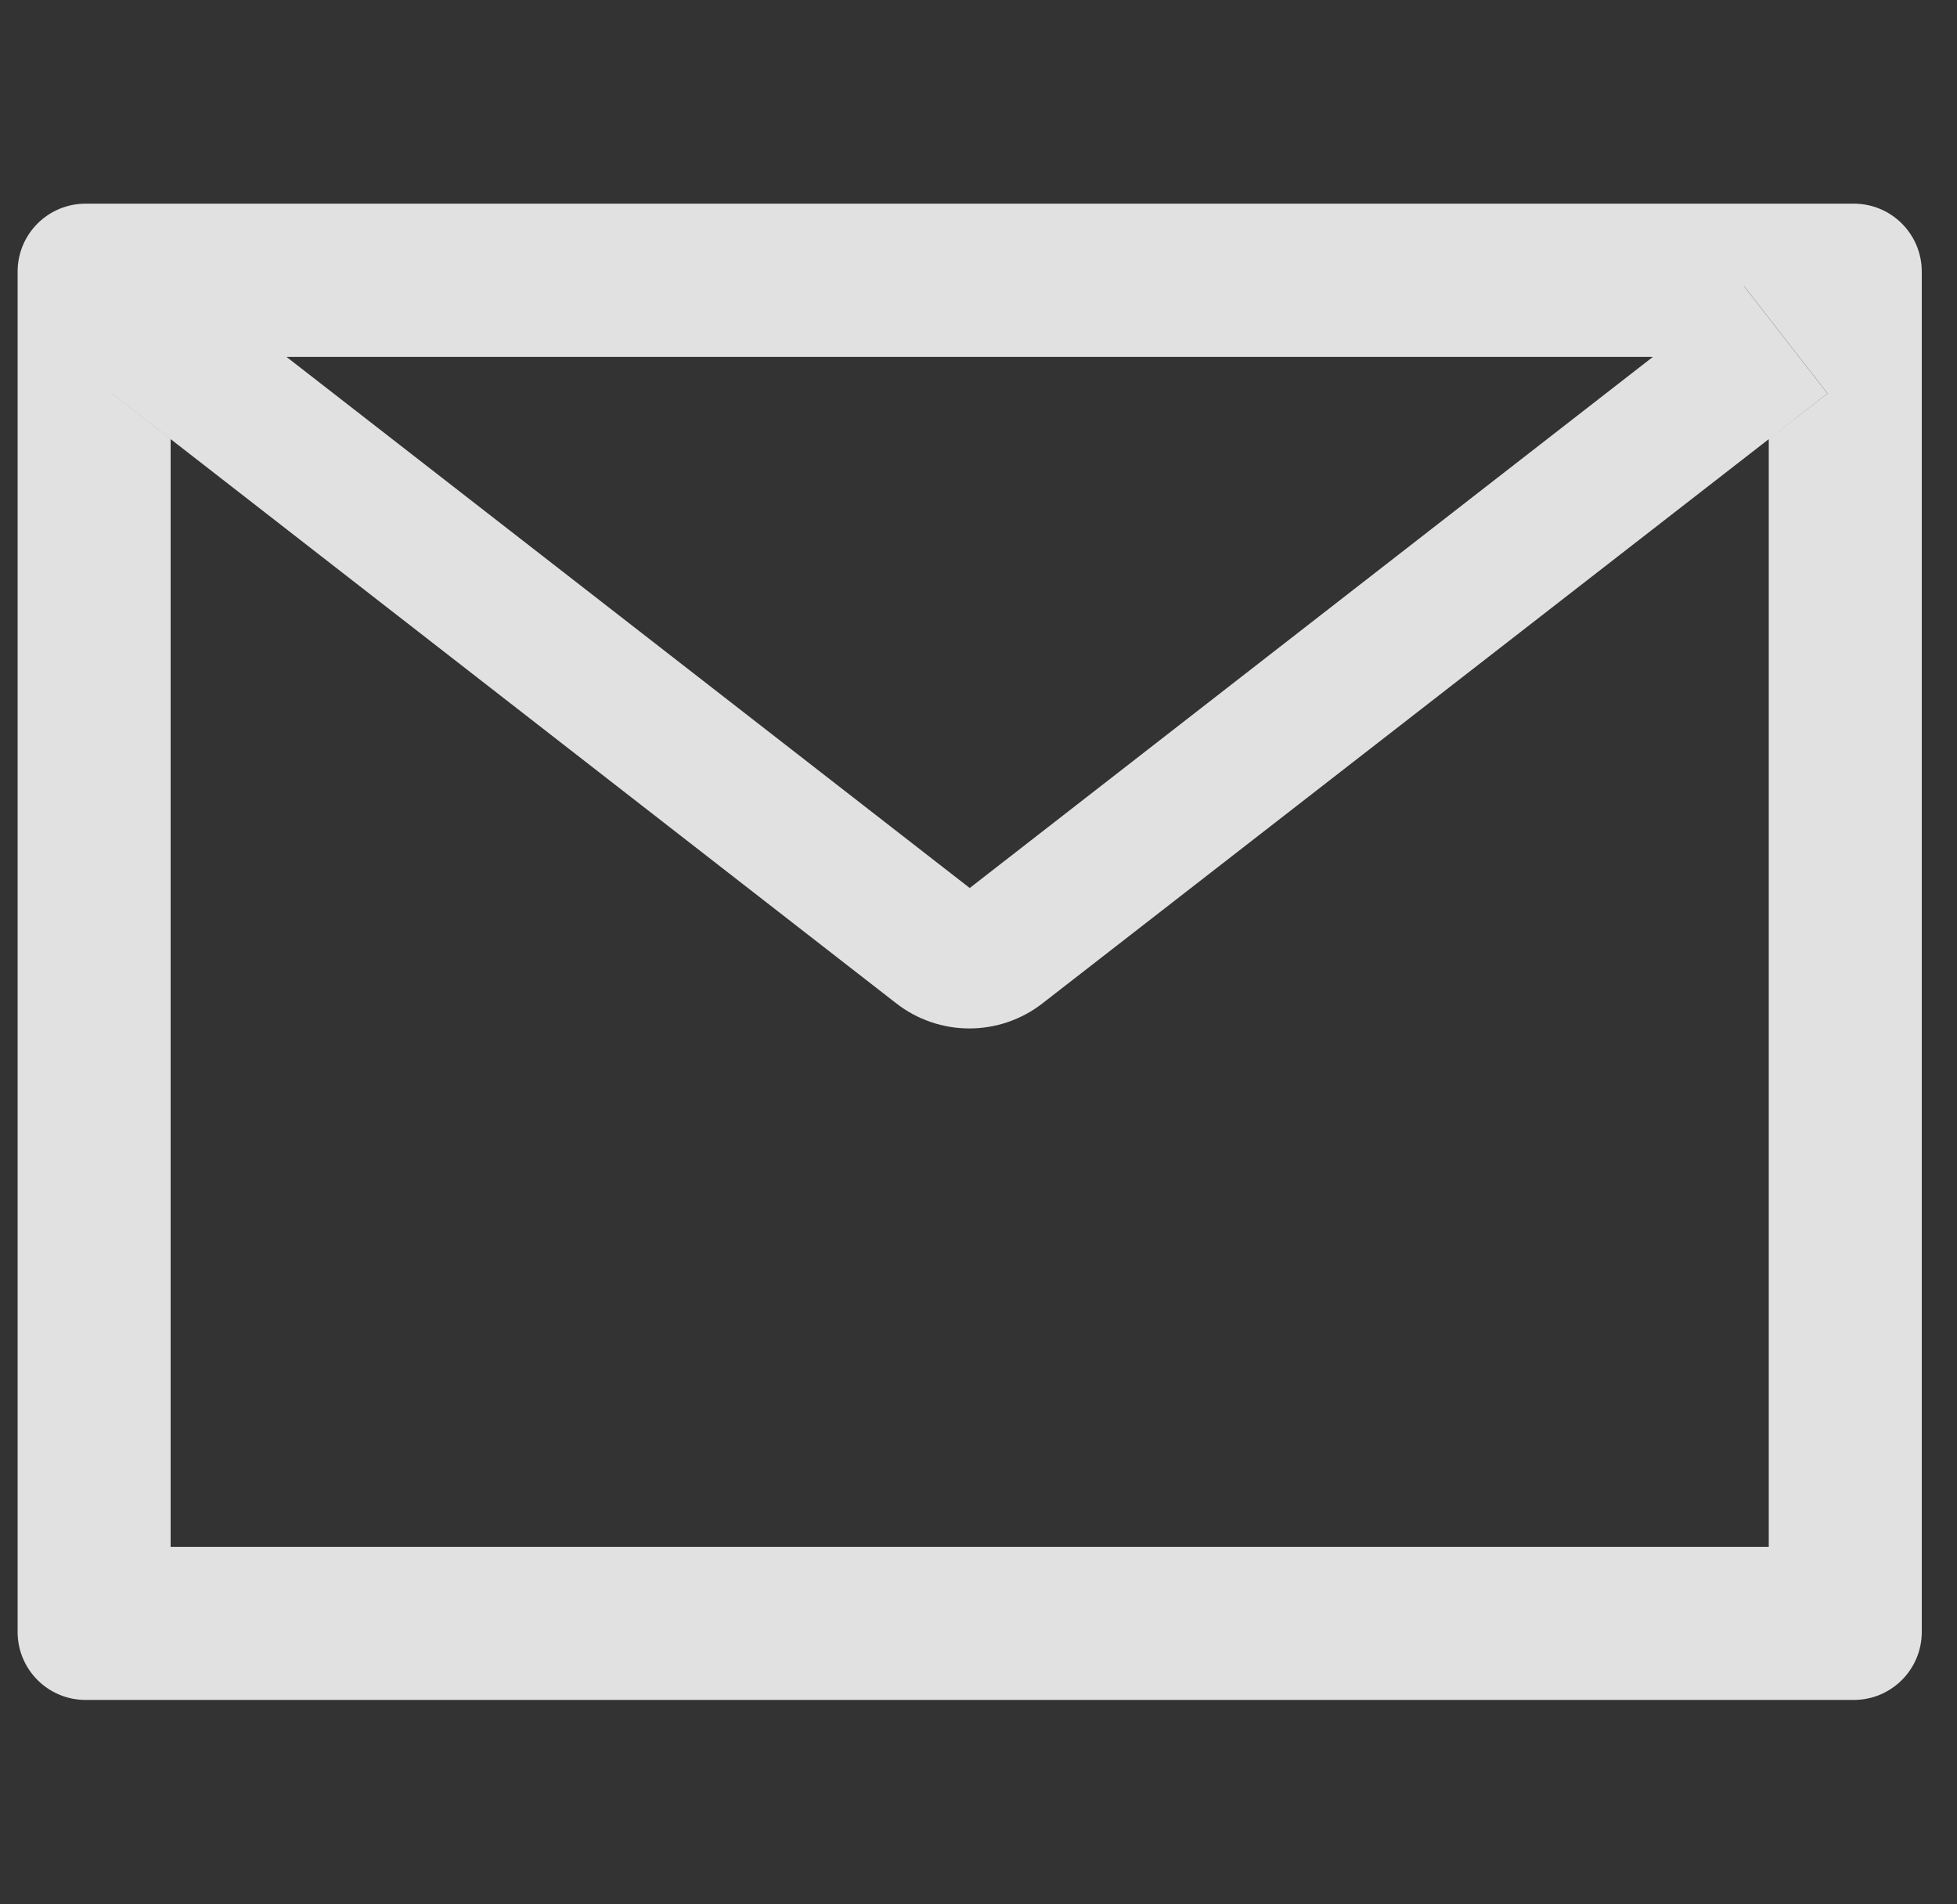 <svg width="37" height="36" viewBox="0 0 37 36" fill="none" xmlns="http://www.w3.org/2000/svg">
<rect x="0" y="0" width="37" height="36" fill="#333333" stroke="none"/>
<g clip-path="url(#clip0_27_43)">
<path d="M35.048 3.85H1.619C0.908 3.85 0.333 4.424 0.333 5.136V30.85C0.333 31.561 0.908 32.136 1.619 32.136H35.048C35.759 32.136 36.334 31.561 36.334 30.85V5.136C36.334 4.424 35.759 3.85 35.048 3.85ZM33.441 8.302V29.243H3.226V8.302L2.117 7.438L3.696 5.409L5.416 6.747H31.255L32.975 5.409L34.554 7.438L33.441 8.302ZM31.255 6.743L18.334 16.787L5.412 6.743L3.692 5.405L2.113 7.434L3.222 8.298L16.947 18.969C17.342 19.276 17.828 19.442 18.328 19.442C18.827 19.442 19.313 19.276 19.708 18.969L33.441 8.302L34.55 7.438L32.971 5.409L31.255 6.743Z" fill="white" fill-opacity="0.85"/>
</g>
<defs>
<clipPath id="clip0_27_43">
<rect width="36" height="36" fill="white" transform="translate(0.333)"/>
</clipPath>
</defs>
</svg>
